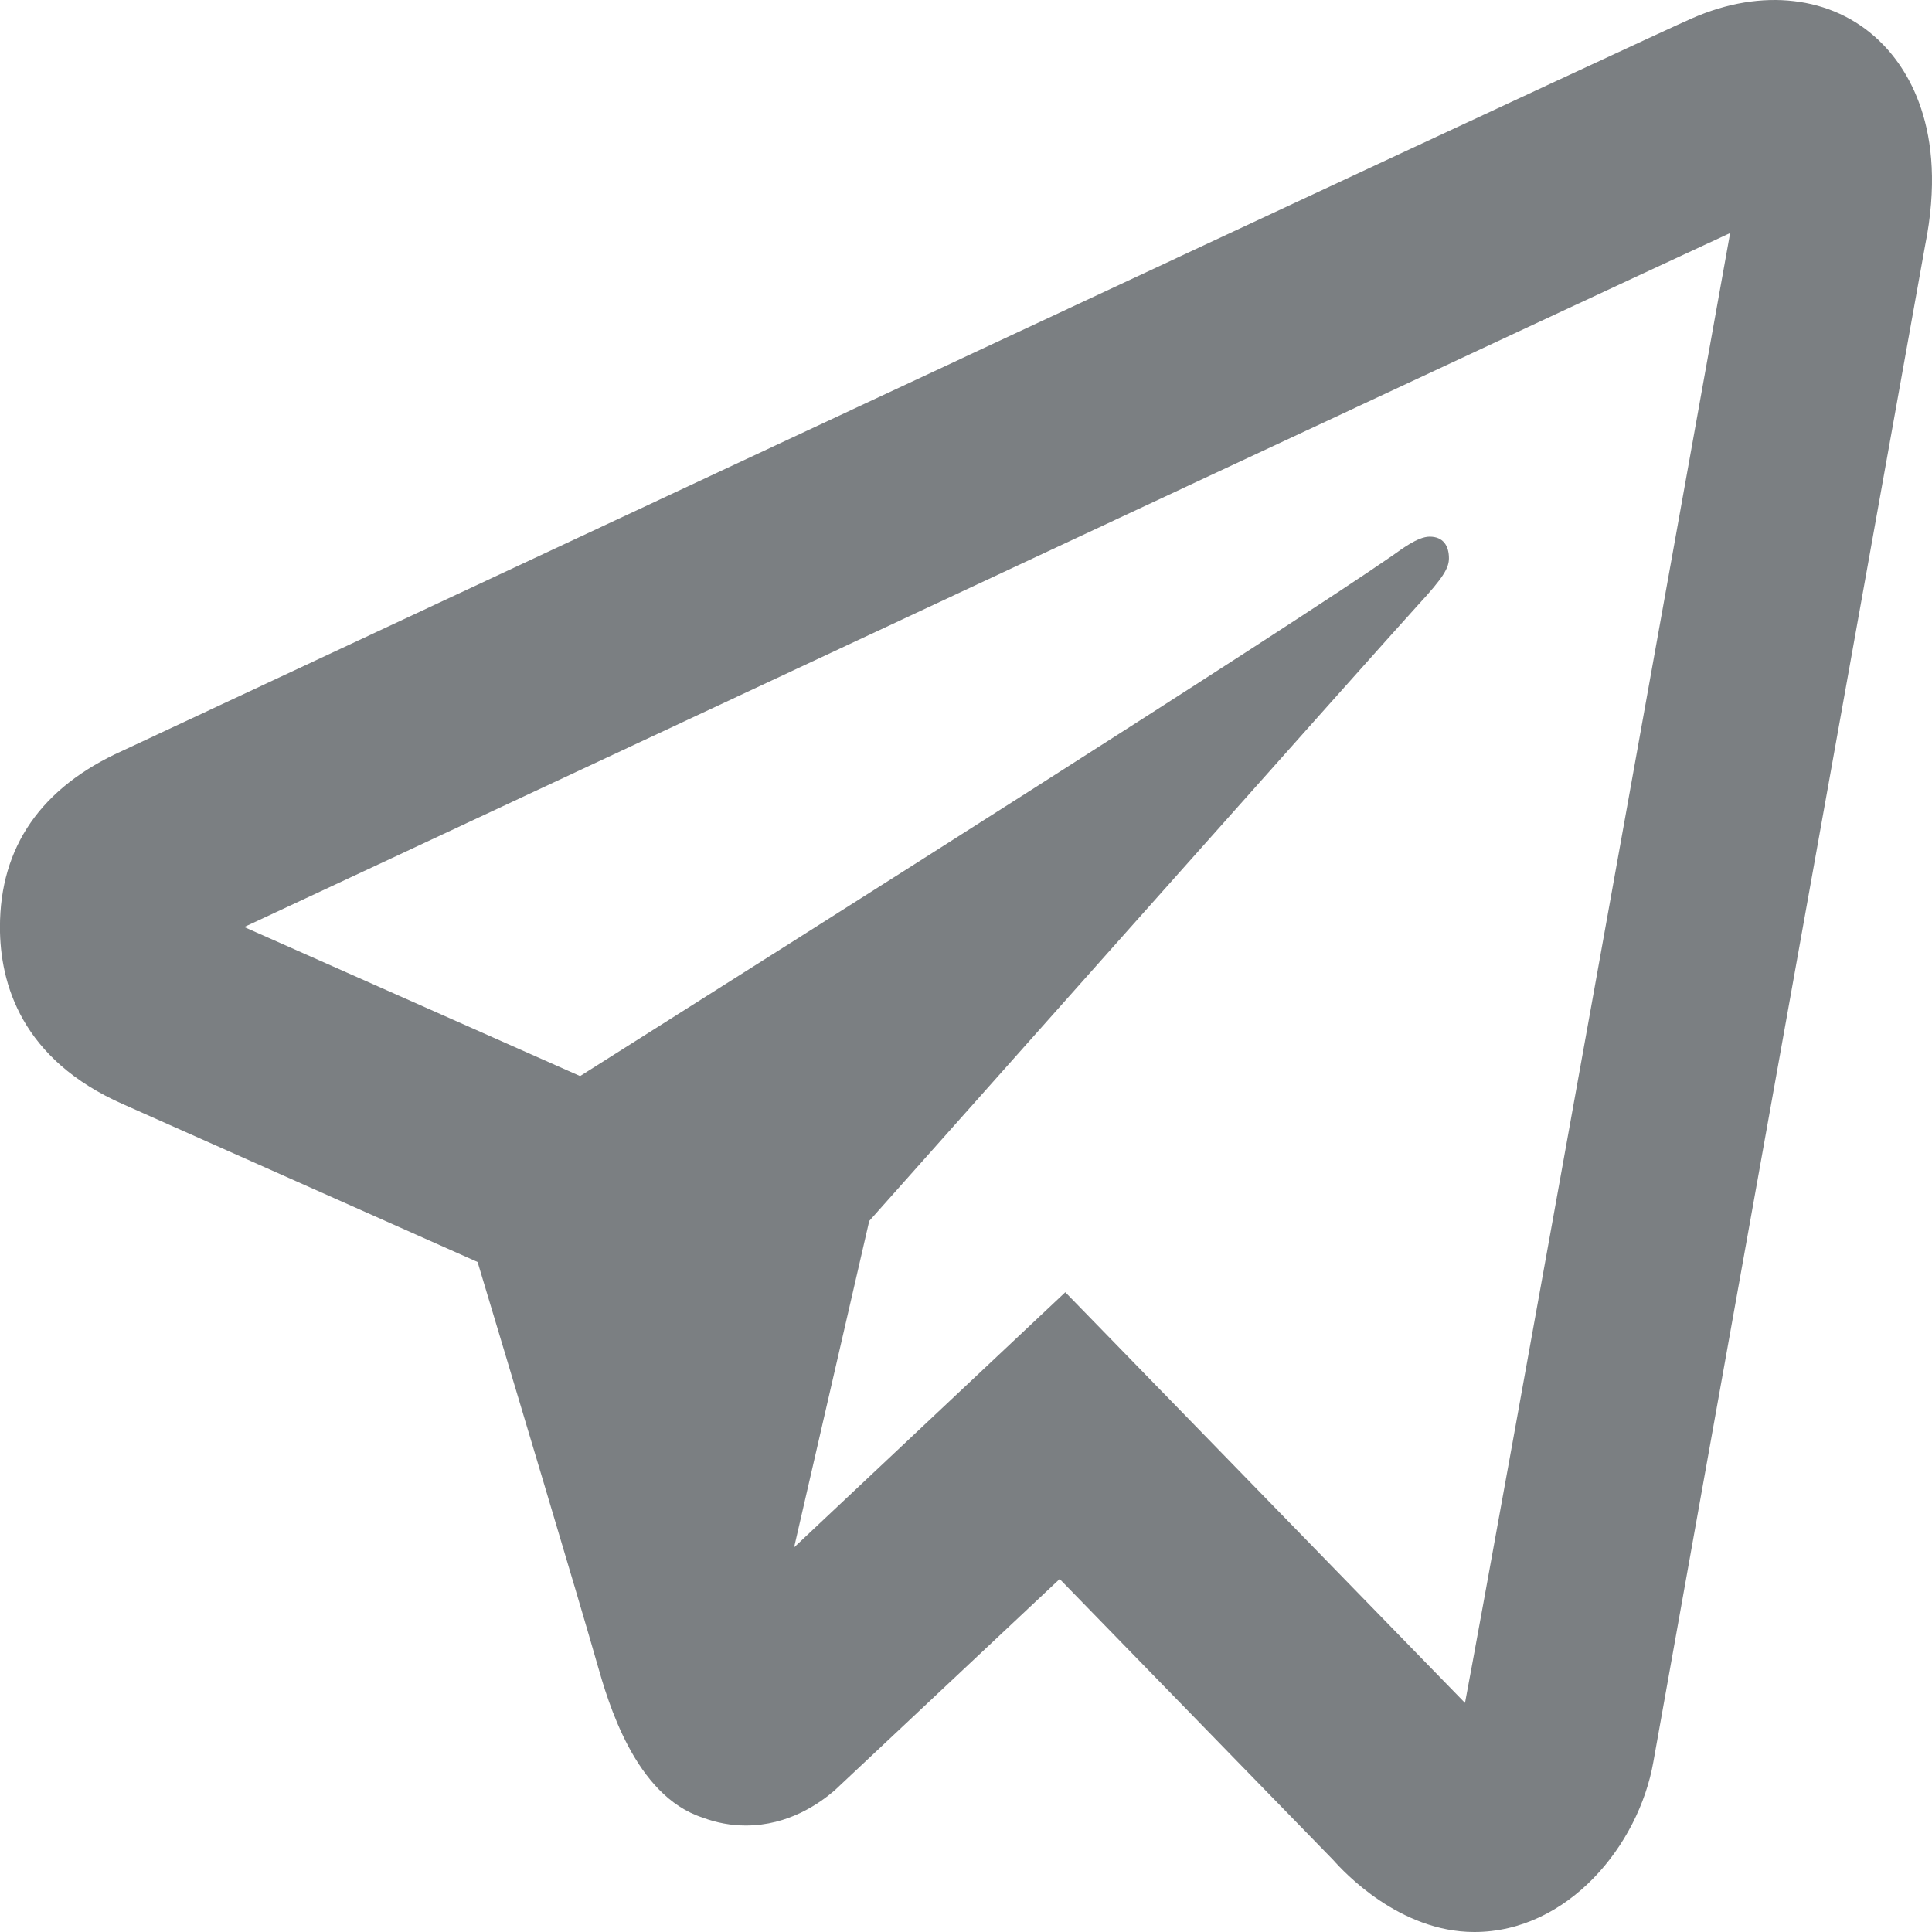 <svg width="35" height="35" xmlns="http://www.w3.org/2000/svg" fill="none">

 <g>
  <title>Layer 1</title>
  <path id="svg_1" fill-opacity="0.95" fill="#75797c" d="m32.502,0.021c-0.582,-0.069 -1.214,0.032 -1.85,0.311c-0.788,0.344 -13.13,6.112 -24.636,11.493l-3.802,1.778c-1.472,0.663 -2.215,1.742 -2.215,3.194c0,1.017 0.387,2.397 2.236,3.209l6.417,2.856c0.555,1.849 1.844,6.143 2.168,7.285c0.193,0.677 0.679,2.381 1.908,2.78c0.252,0.095 0.515,0.144 0.783,0.144c0.775,0 1.334,-0.401 1.607,-0.634l4.079,-3.832l4.954,5.089c0.191,0.216 1.201,1.306 2.557,1.306c1.693,0 2.977,-1.565 3.244,-3.08c0.145,-0.83 4.923,-27.475 4.923,-27.471c0.429,-2.137 -0.342,-3.246 -0.838,-3.718c-0.424,-0.404 -0.953,-0.642 -1.535,-0.71zm-1.159,4.201c-0.66,3.675 -4.257,23.736 -4.803,26.628l-7.241,-7.44l-4.913,4.622l1.361,-5.913c0,0 9.387,-10.555 9.952,-11.17c0.455,-0.492 0.55,-0.664 0.55,-0.836c0,-0.227 -0.105,-0.391 -0.349,-0.391c-0.219,0 -0.516,0.233 -0.673,0.342c-2.001,1.386 -10.523,6.78 -14.718,9.43l-6.085,-2.7l2.954,-1.379c7.525,-3.52 20.927,-9.789 23.965,-11.193z"/>
 </g>
</svg>